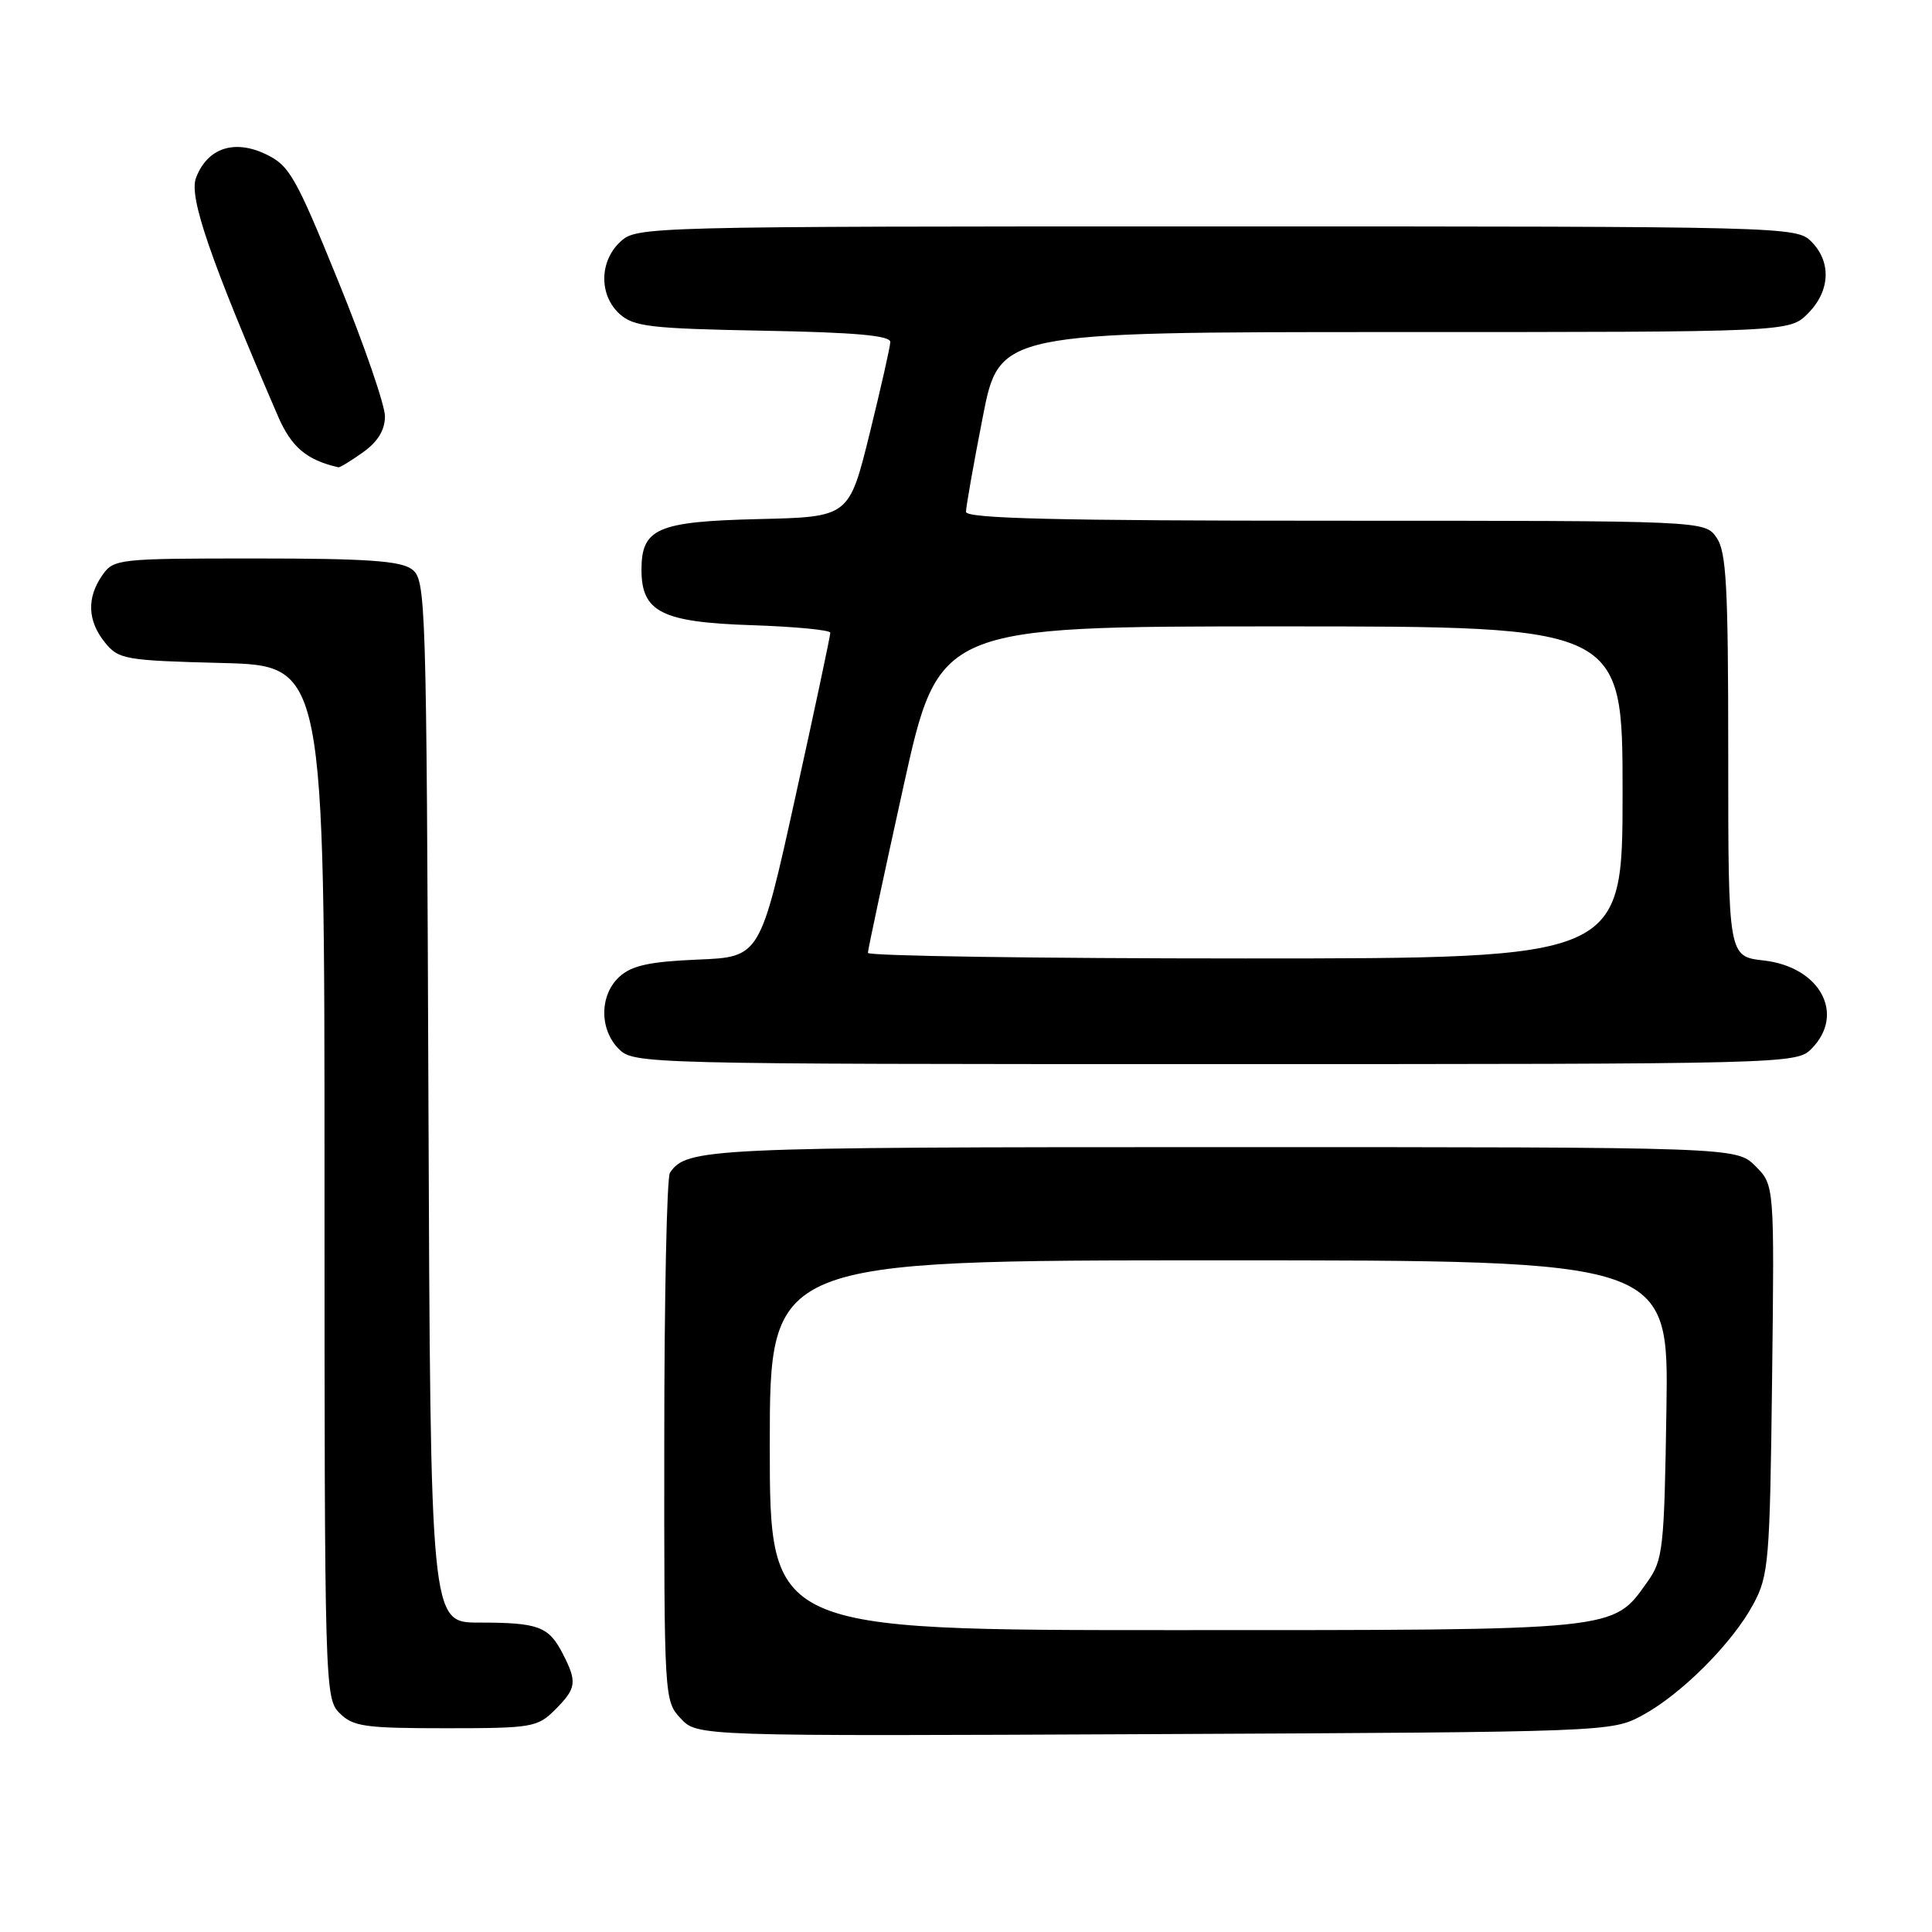 <?xml version="1.0" encoding="UTF-8" standalone="no"?>
<!DOCTYPE svg PUBLIC "-//W3C//DTD SVG 1.1//EN" "http://www.w3.org/Graphics/SVG/1.1/DTD/svg11.dtd" >
<svg xmlns="http://www.w3.org/2000/svg" xmlns:xlink="http://www.w3.org/1999/xlink" version="1.1" viewBox="0 0 256 256">
 <g >
 <path fill="currentColor"
d=" M 217.55 227.33 C 222.74 224.55 229.55 217.74 232.33 212.55 C 234.37 208.75 234.52 206.93 234.81 182.77 C 235.12 157.03 235.12 157.03 232.61 154.52 C 230.09 152.00 230.09 152.00 161.98 152.00 C 93.72 152.00 90.95 152.13 88.77 155.40 C 88.36 156.00 88.02 172.00 88.02 190.94 C 88.00 225.06 88.02 225.39 90.20 227.71 C 92.40 230.06 92.40 230.06 152.95 229.78 C 212.90 229.50 213.54 229.48 217.55 227.33 Z  M 73.55 226.55 C 76.40 223.69 76.51 222.89 74.54 219.07 C 72.69 215.50 71.33 215.00 63.44 215.00 C 57.04 215.00 57.04 215.00 56.77 145.92 C 56.51 78.85 56.44 76.80 54.56 75.42 C 53.05 74.31 48.48 74.00 33.87 74.00 C 15.62 74.00 15.07 74.06 13.56 76.22 C 11.47 79.20 11.59 82.28 13.91 85.14 C 15.72 87.37 16.54 87.52 29.41 87.85 C 43.00 88.20 43.00 88.20 43.00 156.60 C 43.00 223.67 43.04 225.04 45.00 227.00 C 46.78 228.78 48.33 229.00 59.05 229.00 C 70.50 229.00 71.21 228.88 73.55 226.55 Z  M 240.00 139.00 C 244.58 134.42 241.20 128.12 233.71 127.27 C 229.00 126.74 229.00 126.74 229.00 100.09 C 229.00 77.59 228.76 73.10 227.44 71.22 C 225.89 69.00 225.89 69.00 176.94 69.00 C 139.98 69.00 128.00 68.71 128.00 67.82 C 128.00 67.17 128.99 61.54 130.21 55.32 C 132.41 44.00 132.41 44.00 184.75 44.00 C 237.09 44.00 237.09 44.00 239.55 41.55 C 242.52 38.57 242.70 34.70 240.00 32.00 C 238.03 30.03 236.67 30.00 161.19 30.00 C 85.27 30.00 84.35 30.02 82.19 32.04 C 79.40 34.64 79.36 39.11 82.10 41.60 C 83.96 43.28 86.15 43.54 101.10 43.82 C 113.30 44.04 117.99 44.46 117.97 45.32 C 117.95 45.97 116.71 51.45 115.22 57.50 C 112.50 68.50 112.50 68.50 100.54 68.78 C 87.09 69.10 85.00 70.01 85.00 75.50 C 85.00 81.10 87.69 82.45 99.60 82.84 C 105.32 83.03 110.01 83.48 110.02 83.84 C 110.03 84.20 107.95 94.02 105.38 105.65 C 100.72 126.81 100.72 126.81 92.47 127.15 C 86.09 127.42 83.73 127.93 82.10 129.40 C 79.43 131.82 79.39 136.39 82.00 139.00 C 83.97 140.97 85.33 141.00 161.00 141.00 C 236.67 141.00 238.03 140.97 240.00 139.00 Z  M 48.10 59.93 C 50.06 58.54 51.00 56.99 51.01 55.18 C 51.02 53.71 48.24 45.65 44.83 37.28 C 39.16 23.34 38.35 21.92 35.20 20.42 C 31.00 18.43 27.47 19.63 25.97 23.57 C 25.01 26.10 27.83 34.29 36.83 55.14 C 38.61 59.25 40.62 60.96 44.85 61.92 C 45.04 61.96 46.50 61.07 48.10 59.93 Z  M 102.00 191.50 C 102.00 167.00 102.00 167.00 161.56 167.00 C 221.12 167.00 221.12 167.00 220.81 186.75 C 220.52 205.32 220.37 206.69 218.27 209.63 C 213.64 216.12 214.83 216.00 155.60 216.00 C 102.00 216.00 102.00 216.00 102.00 191.50 Z  M 115.00 126.26 C 115.00 125.86 117.12 115.96 119.70 104.26 C 124.40 83.00 124.40 83.00 169.70 83.00 C 215.00 83.00 215.00 83.00 215.00 105.00 C 215.00 127.00 215.00 127.00 165.00 127.00 C 137.50 127.00 115.00 126.67 115.00 126.26 Z "/>
</g>
</svg>